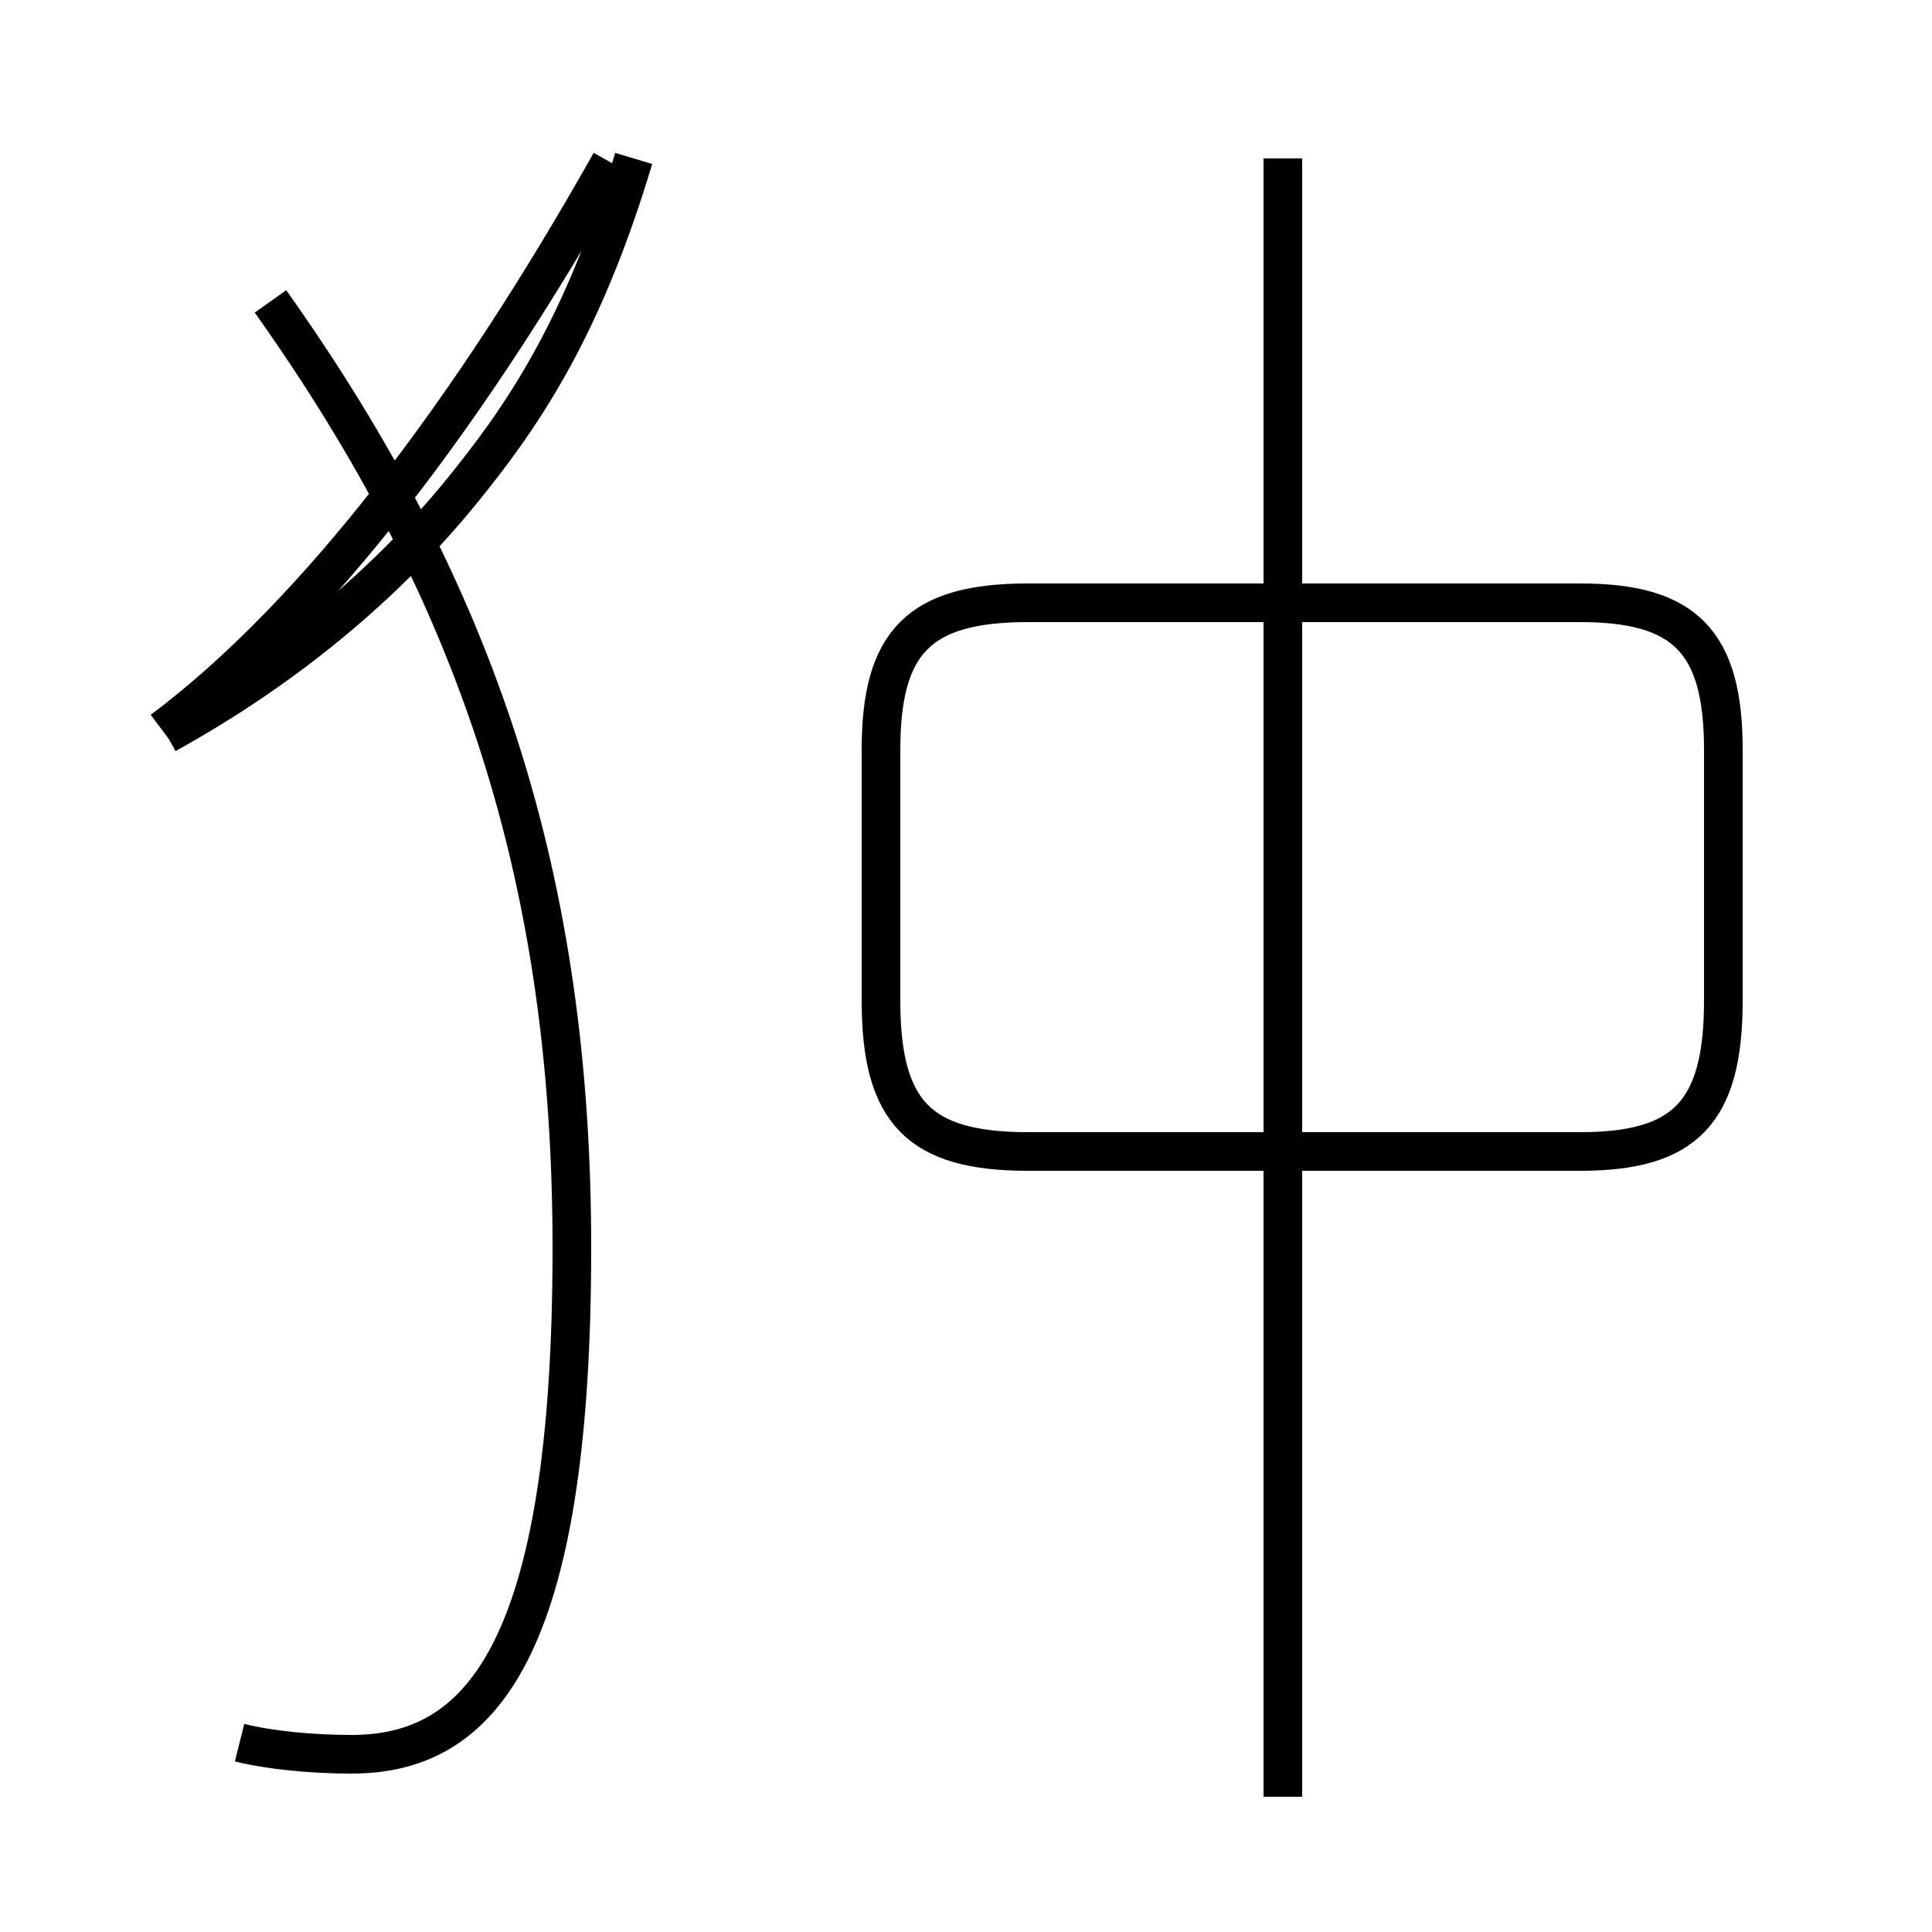<?xml version='1.0' encoding='utf8'?>
<svg viewBox="0.0 -44.0 50.0 50.0" version="1.1" xmlns="http://www.w3.org/2000/svg">
<rect x="0.0" y="-44.0" width="50.0" height="50.0" fill="#808080" stroke="none"/>
<rect x="-1000" y="-1000" width="2000" height="2000" stroke="white" fill="white"/>
<g style="fill:none; stroke:#000000;  stroke-width:1">
<path d="M 4.2 25.1 C 8.2 28.1 12.2 33.4 15.8 39.8 M 6.2 -1.1 C 7.0 -1.3 8.1 -1.4 9.1 -1.4 C 12.4 -1.4 14.8 1.2 14.8 11.7 C 14.8 21.2 12.4 28.6 7.0 36.2 M 4.3 25.0 C 7.2 26.6 10.0 28.8 12.2 31.6 C 13.8 33.6 15.2 35.9 16.4 39.9 M 26.6 14.2 L 40.9 14.2 C 43.6 14.2 44.6 15.2 44.6 18.1 L 44.6 24.6 C 44.6 27.4 43.6 28.4 40.9 28.4 L 26.6 28.4 C 23.8 28.4 22.8 27.4 22.8 24.6 L 22.8 18.1 C 22.8 15.2 23.8 14.2 26.6 14.2 Z M 33.2 -2.5 L 33.2 39.9" transform="scale(1, -1)" />
</g>
</svg>